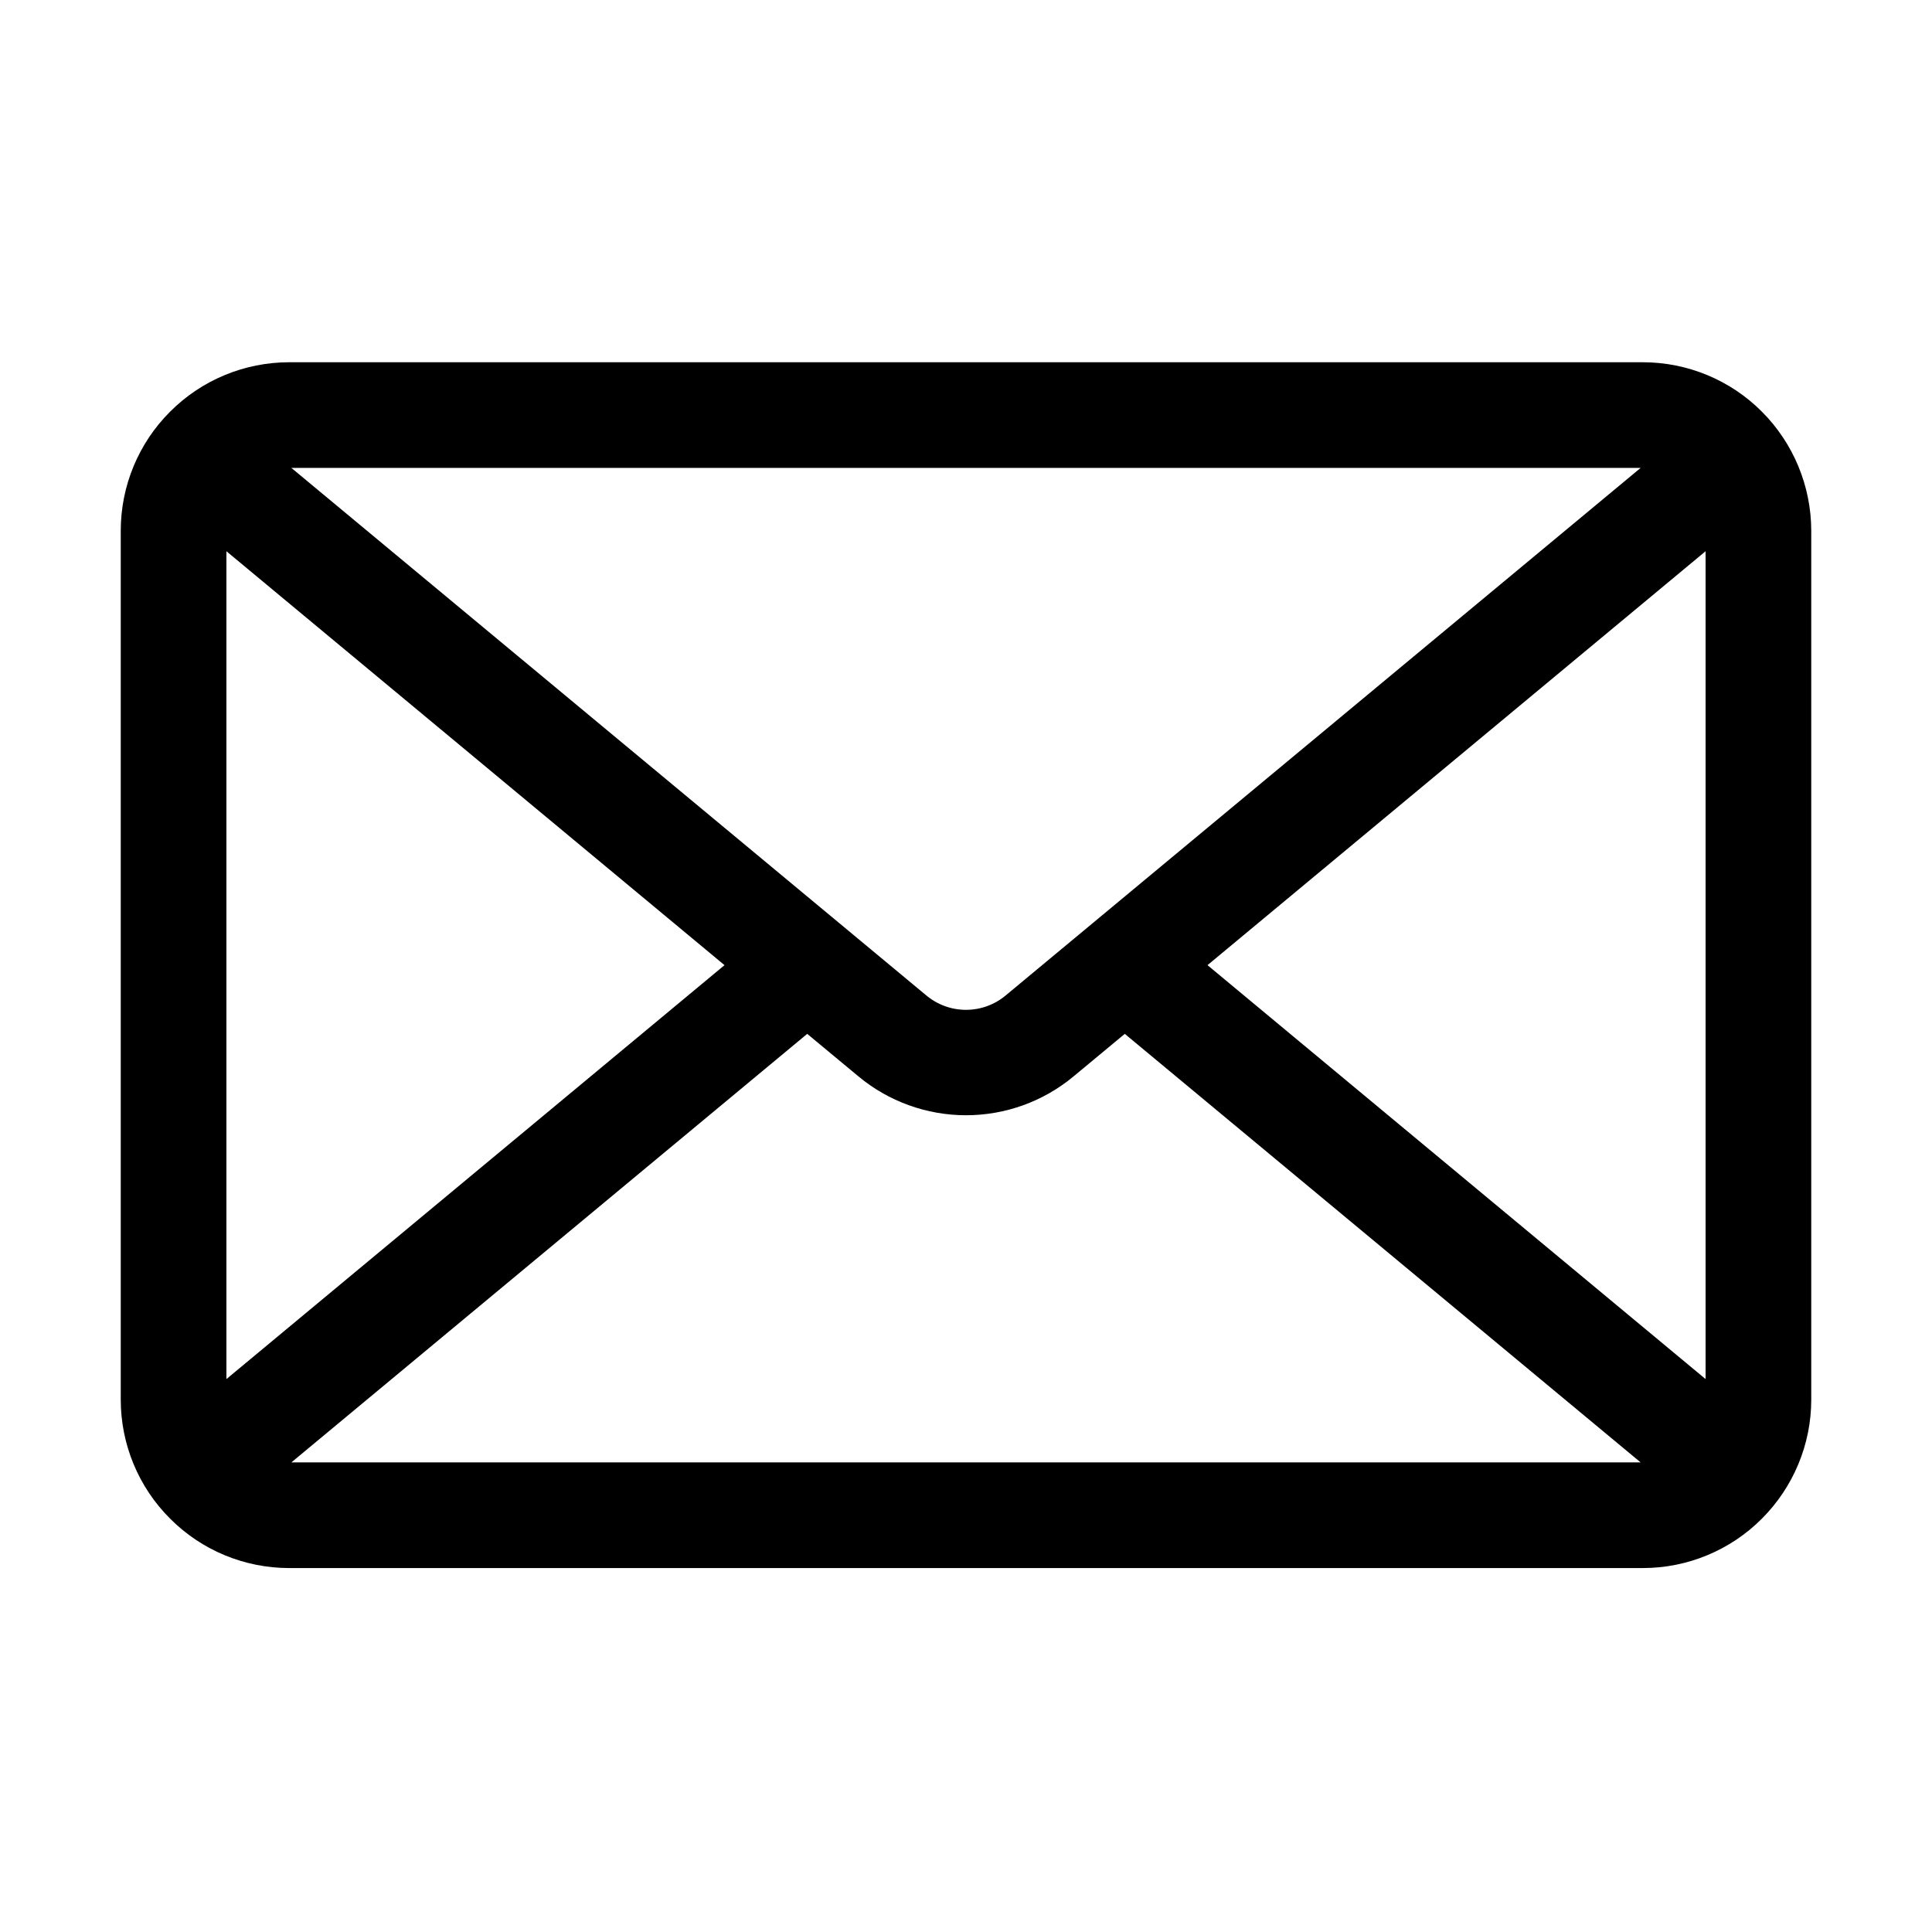 <svg width="16" height="16" viewBox="0 0 16 16" fill="none" xmlns="http://www.w3.org/2000/svg">
<path d="M13.605 3H2.395C2.025 3 1.67 3.147 1.409 3.409C1.147 3.67 1 4.025 1 4.395L1 11.592C1 11.961 1.147 12.316 1.409 12.577C1.67 12.839 2.025 12.986 2.395 12.986H13.605C13.975 12.986 14.33 12.839 14.591 12.577C14.852 12.316 15 11.961 15 11.592V4.394C14.999 4.025 14.852 3.67 14.591 3.409C14.33 3.147 13.975 3 13.605 3ZM8.332 8.241C8.239 8.32 8.122 8.363 8 8.363C7.878 8.363 7.761 8.32 7.668 8.241L2.413 3.875H13.587L8.332 8.241ZM6 7.993L1.875 11.421V4.565L6 7.993ZM6.685 8.562L7.109 8.914C7.359 9.122 7.675 9.236 8 9.236C8.326 9.236 8.641 9.122 8.891 8.914L9.315 8.562L13.587 12.111H2.413L6.685 8.562ZM10 7.993L14.125 4.565V11.421L10 7.993Z" fill="black"/>
</svg>
